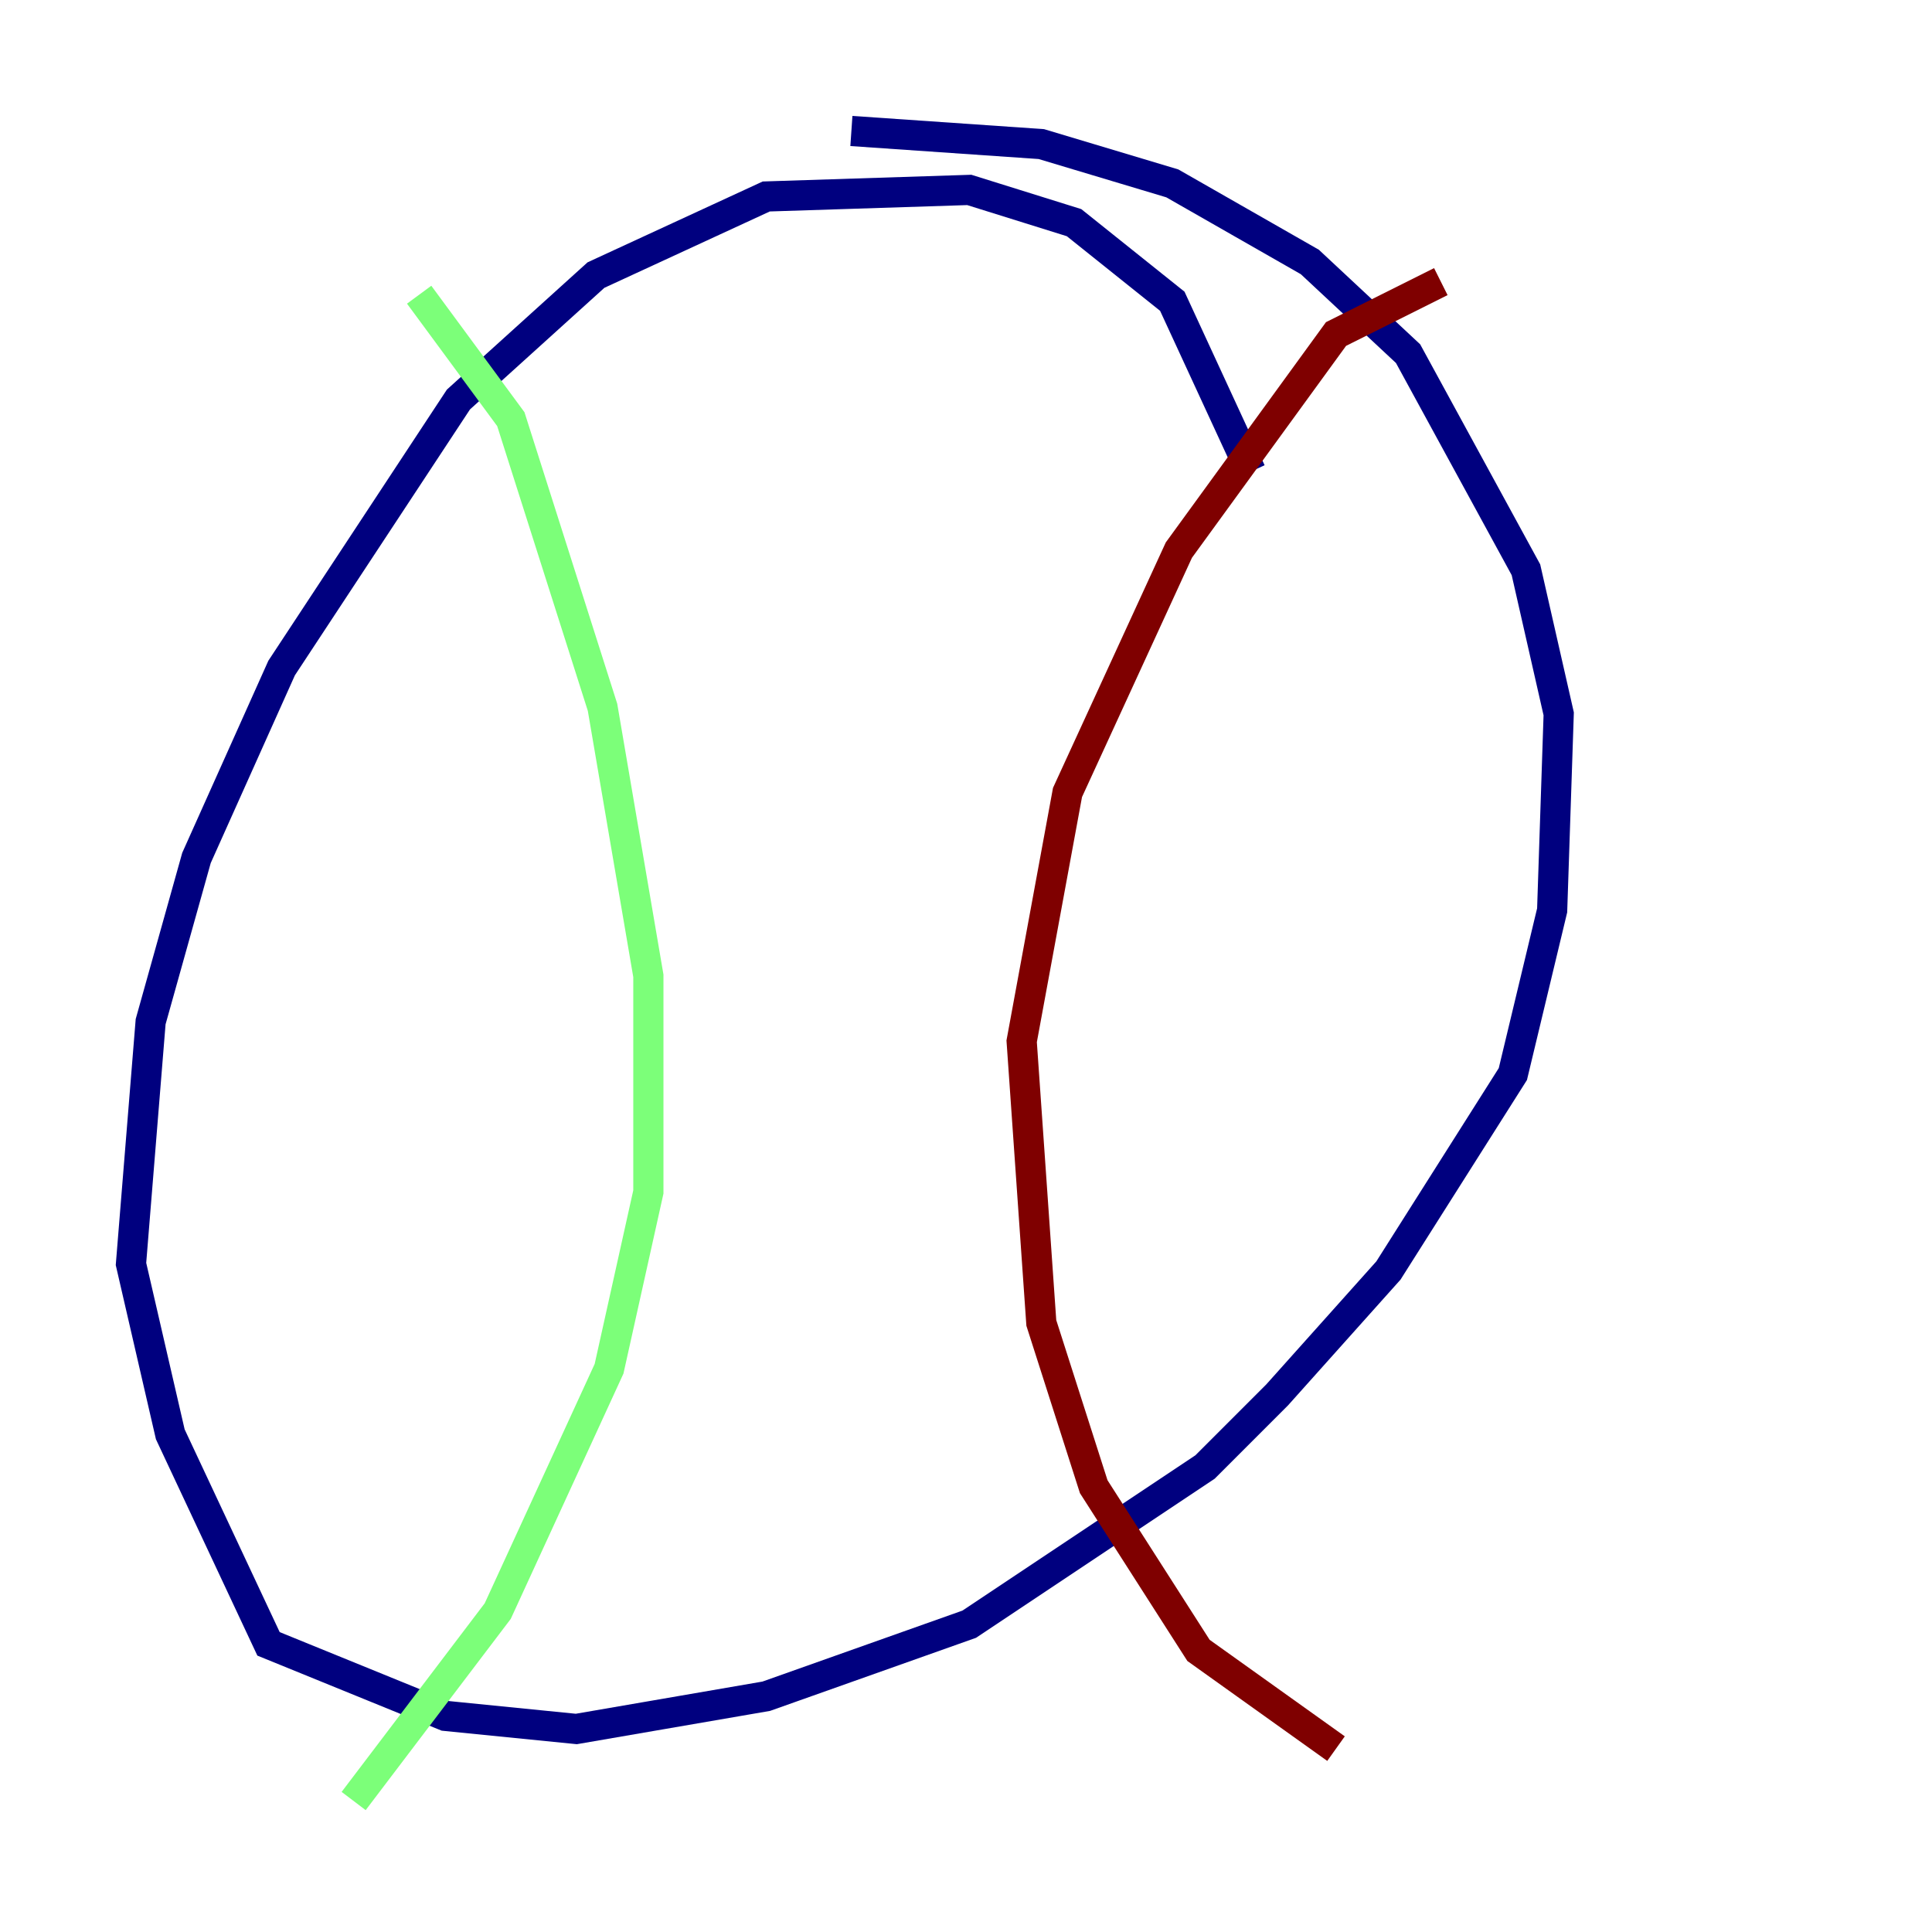<?xml version="1.0" encoding="utf-8" ?>
<svg baseProfile="tiny" height="128" version="1.2" viewBox="0,0,128,128" width="128" xmlns="http://www.w3.org/2000/svg" xmlns:ev="http://www.w3.org/2001/xml-events" xmlns:xlink="http://www.w3.org/1999/xlink"><defs /><polyline fill="none" points="82.875,31.241 77.668,19.959 71.159,14.752 64.217,12.583 50.766,13.017 39.485,18.224 30.373,26.468 18.658,44.258 13.017,56.841 9.98,67.688 8.678,83.742 11.281,95.024 17.79,108.909 29.505,113.681 38.183,114.549 50.766,112.38 64.217,107.607 79.837,97.193 84.61,92.42 91.986,84.176 100.231,71.159 102.834,60.312 103.268,47.295 101.098,37.749 93.288,23.43 86.78,17.356 77.668,12.149 68.99,9.546 56.407,8.678" stroke="#00007f" stroke-width="2" /><polyline fill="none" points="27.77,19.525 33.844,27.77 39.919,46.861 42.956,64.651 42.956,78.969 40.352,90.685 32.976,106.739 23.43,119.322" stroke="#7cff79" stroke-width="2" /><polyline fill="none" points="95.458,18.658 88.515,22.129 78.102,36.447 70.725,52.502 67.688,68.99 68.99,87.647 72.461,98.495 79.403,109.342 88.515,115.851" stroke="#7f0000" stroke-width="2" /></svg>